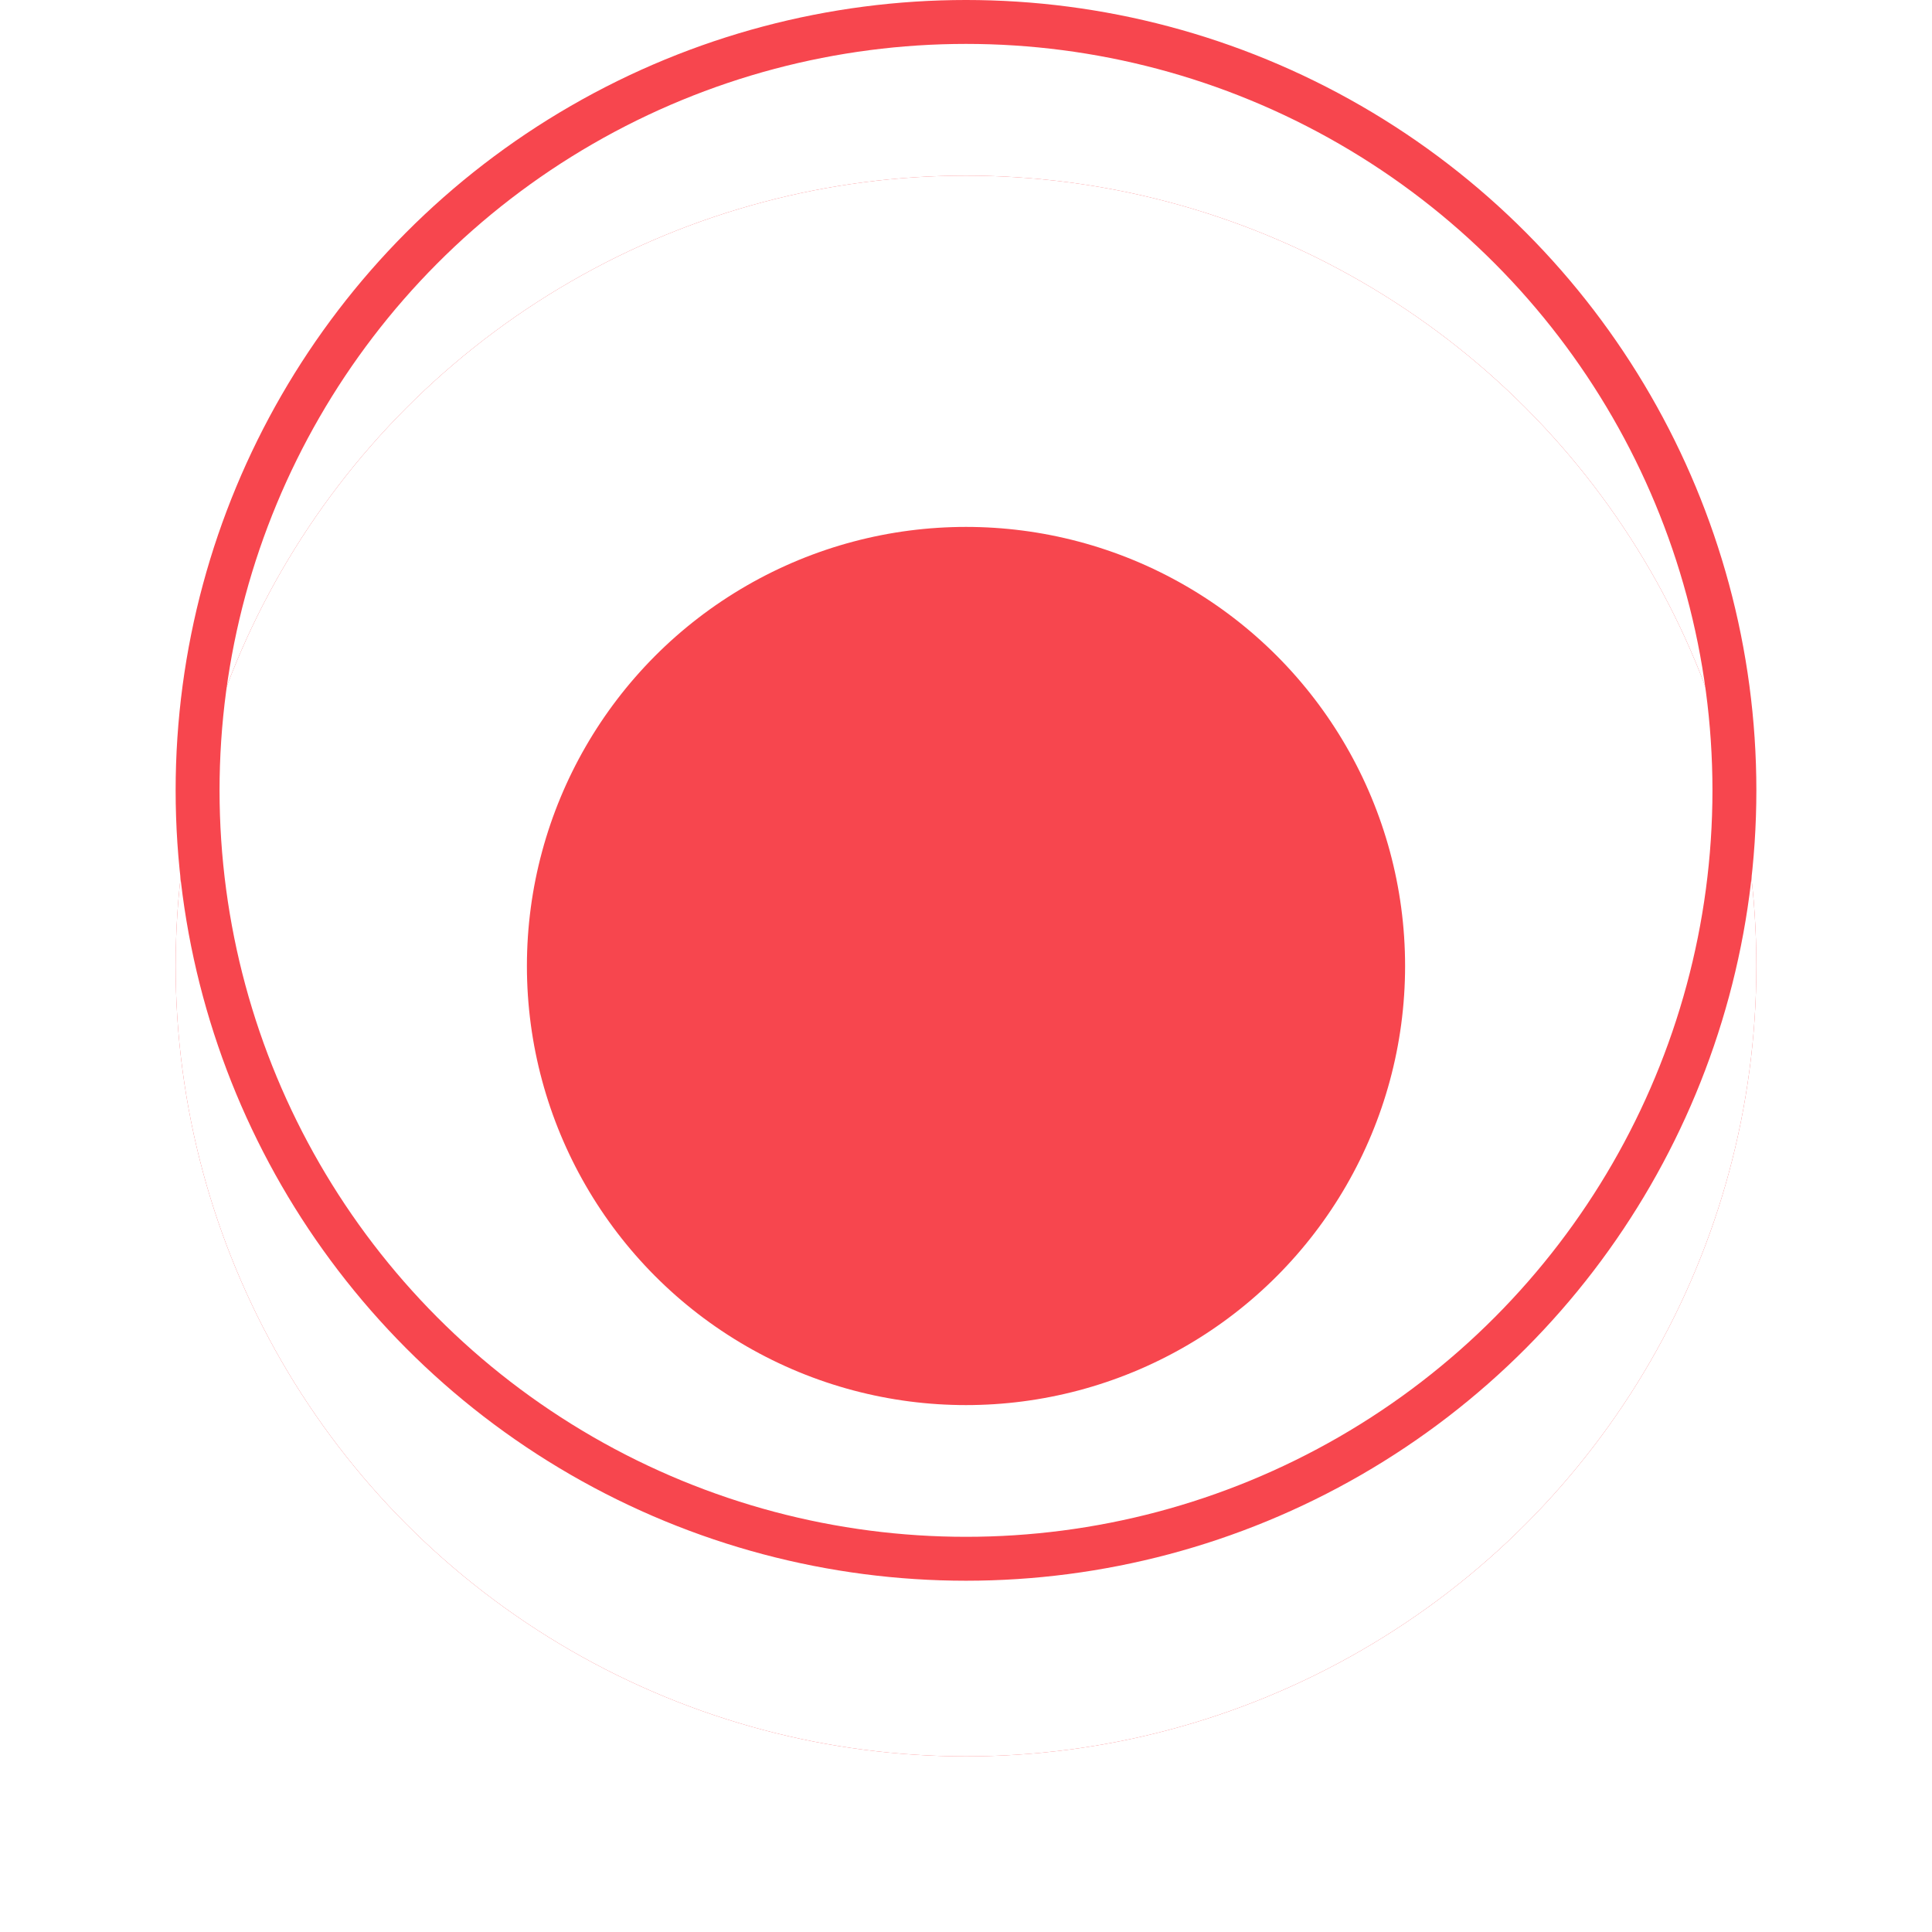<svg width="44" height="44" viewBox="0 0 44 44" fill="none" xmlns="http://www.w3.org/2000/svg">
<g filter="url(#filter0_d_145_9754)">
<circle cx="22" cy="18" r="18" fill="#F7464E"/>
<circle cx="22" cy="18" r="14" stroke="white" stroke-width="8"/>
</g>
<circle cx="22" cy="18" r="17.5" stroke="#F7464E"/>
<defs>
<filter id="filter0_d_145_9754" x="0" y="0" width="44" height="44" filterUnits="userSpaceOnUse" color-interpolation-filters="sRGB">
<feFlood flood-opacity="0" result="BackgroundImageFix"/>
<feColorMatrix in="SourceAlpha" type="matrix" values="0 0 0 0 0 0 0 0 0 0 0 0 0 0 0 0 0 0 127 0" result="hardAlpha"/>
<feOffset dy="4"/>
<feGaussianBlur stdDeviation="2"/>
<feComposite in2="hardAlpha" operator="out"/>
<feColorMatrix type="matrix" values="0 0 0 0 0 0 0 0 0 0 0 0 0 0 0 0 0 0 0.25 0"/>
<feBlend mode="normal" in2="BackgroundImageFix" result="effect1_dropShadow_145_9754"/>
<feBlend mode="normal" in="SourceGraphic" in2="effect1_dropShadow_145_9754" result="shape"/>
</filter>
</defs>
</svg>
